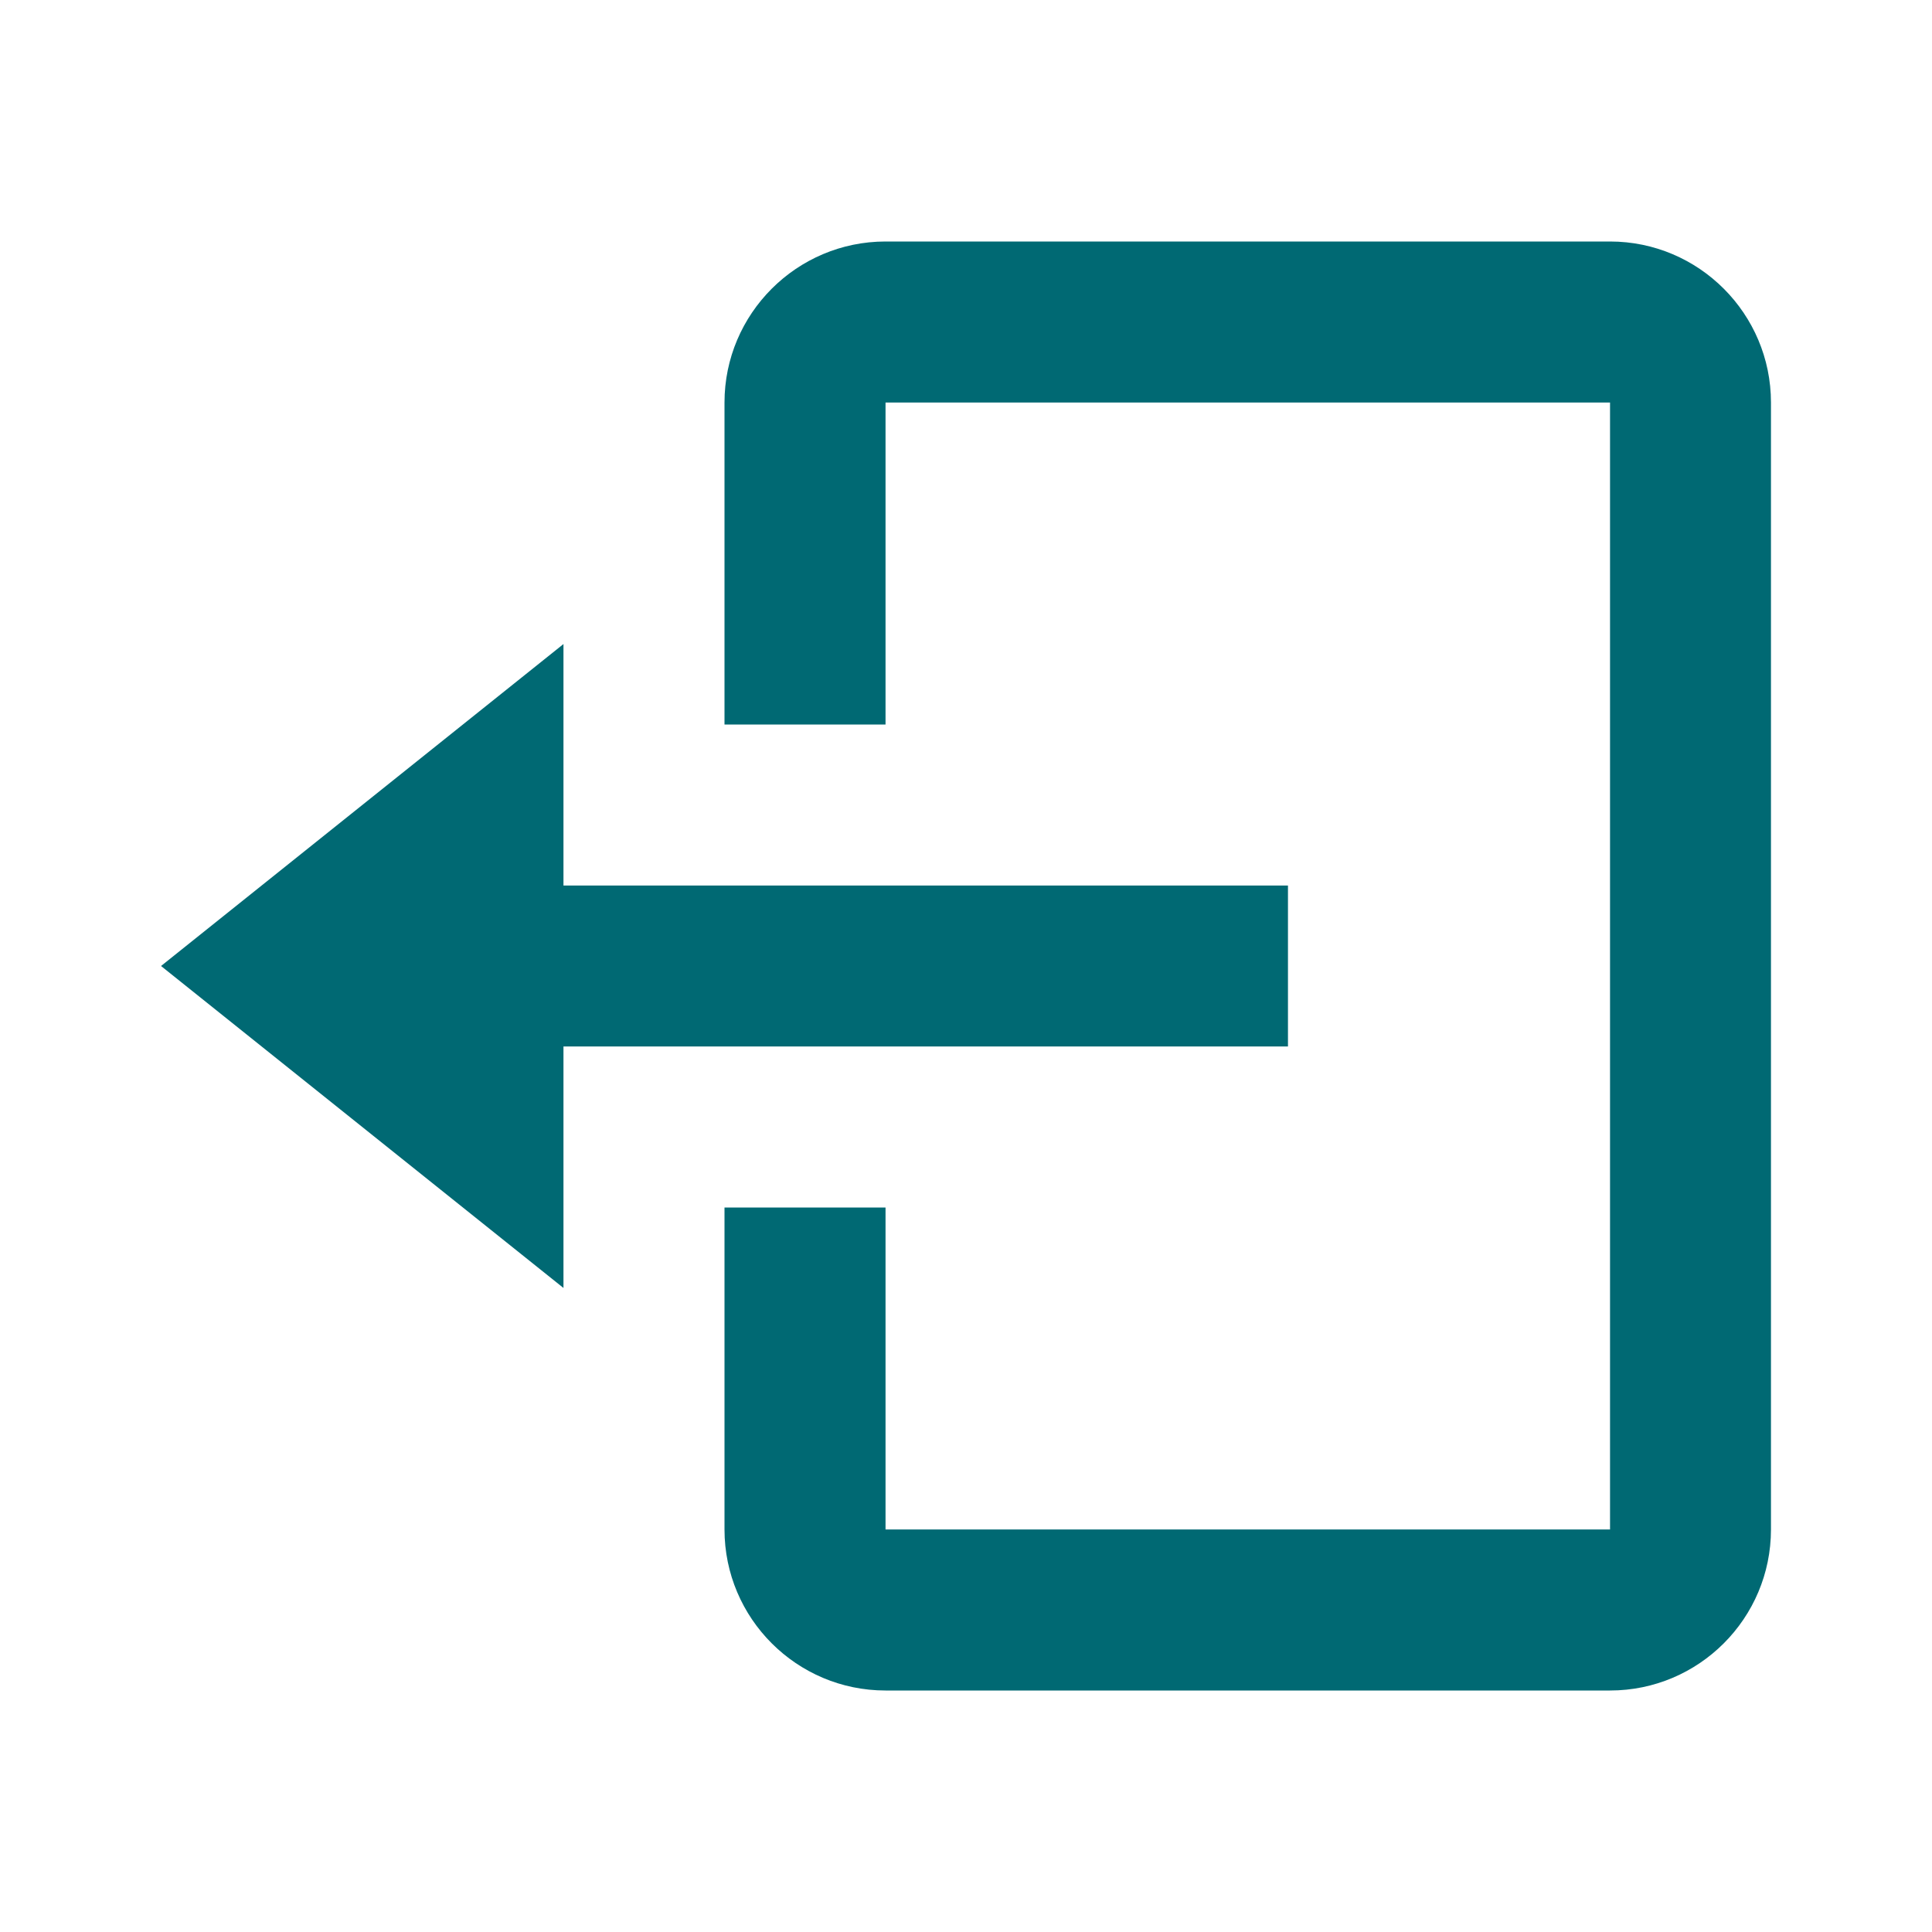<svg width="20" height="20" viewBox="0 0 20 20" fill="none" xmlns="http://www.w3.org/2000/svg">
<path d="M13.333 10.833V9.167H5.833V6.667L1.667 10L5.833 13.333V10.833H13.333Z" fill="#006973"/>
<path d="M16.667 2.5H9.167C8.248 2.5 7.5 3.248 7.5 4.167V7.5H9.167V4.167H16.667V15.833H9.167V12.5H7.5V15.833C7.5 16.753 8.248 17.5 9.167 17.5H16.667C17.586 17.5 18.333 16.753 18.333 15.833V4.167C18.333 3.248 17.586 2.5 16.667 2.5Z" fill="#006973"/>
</svg>
